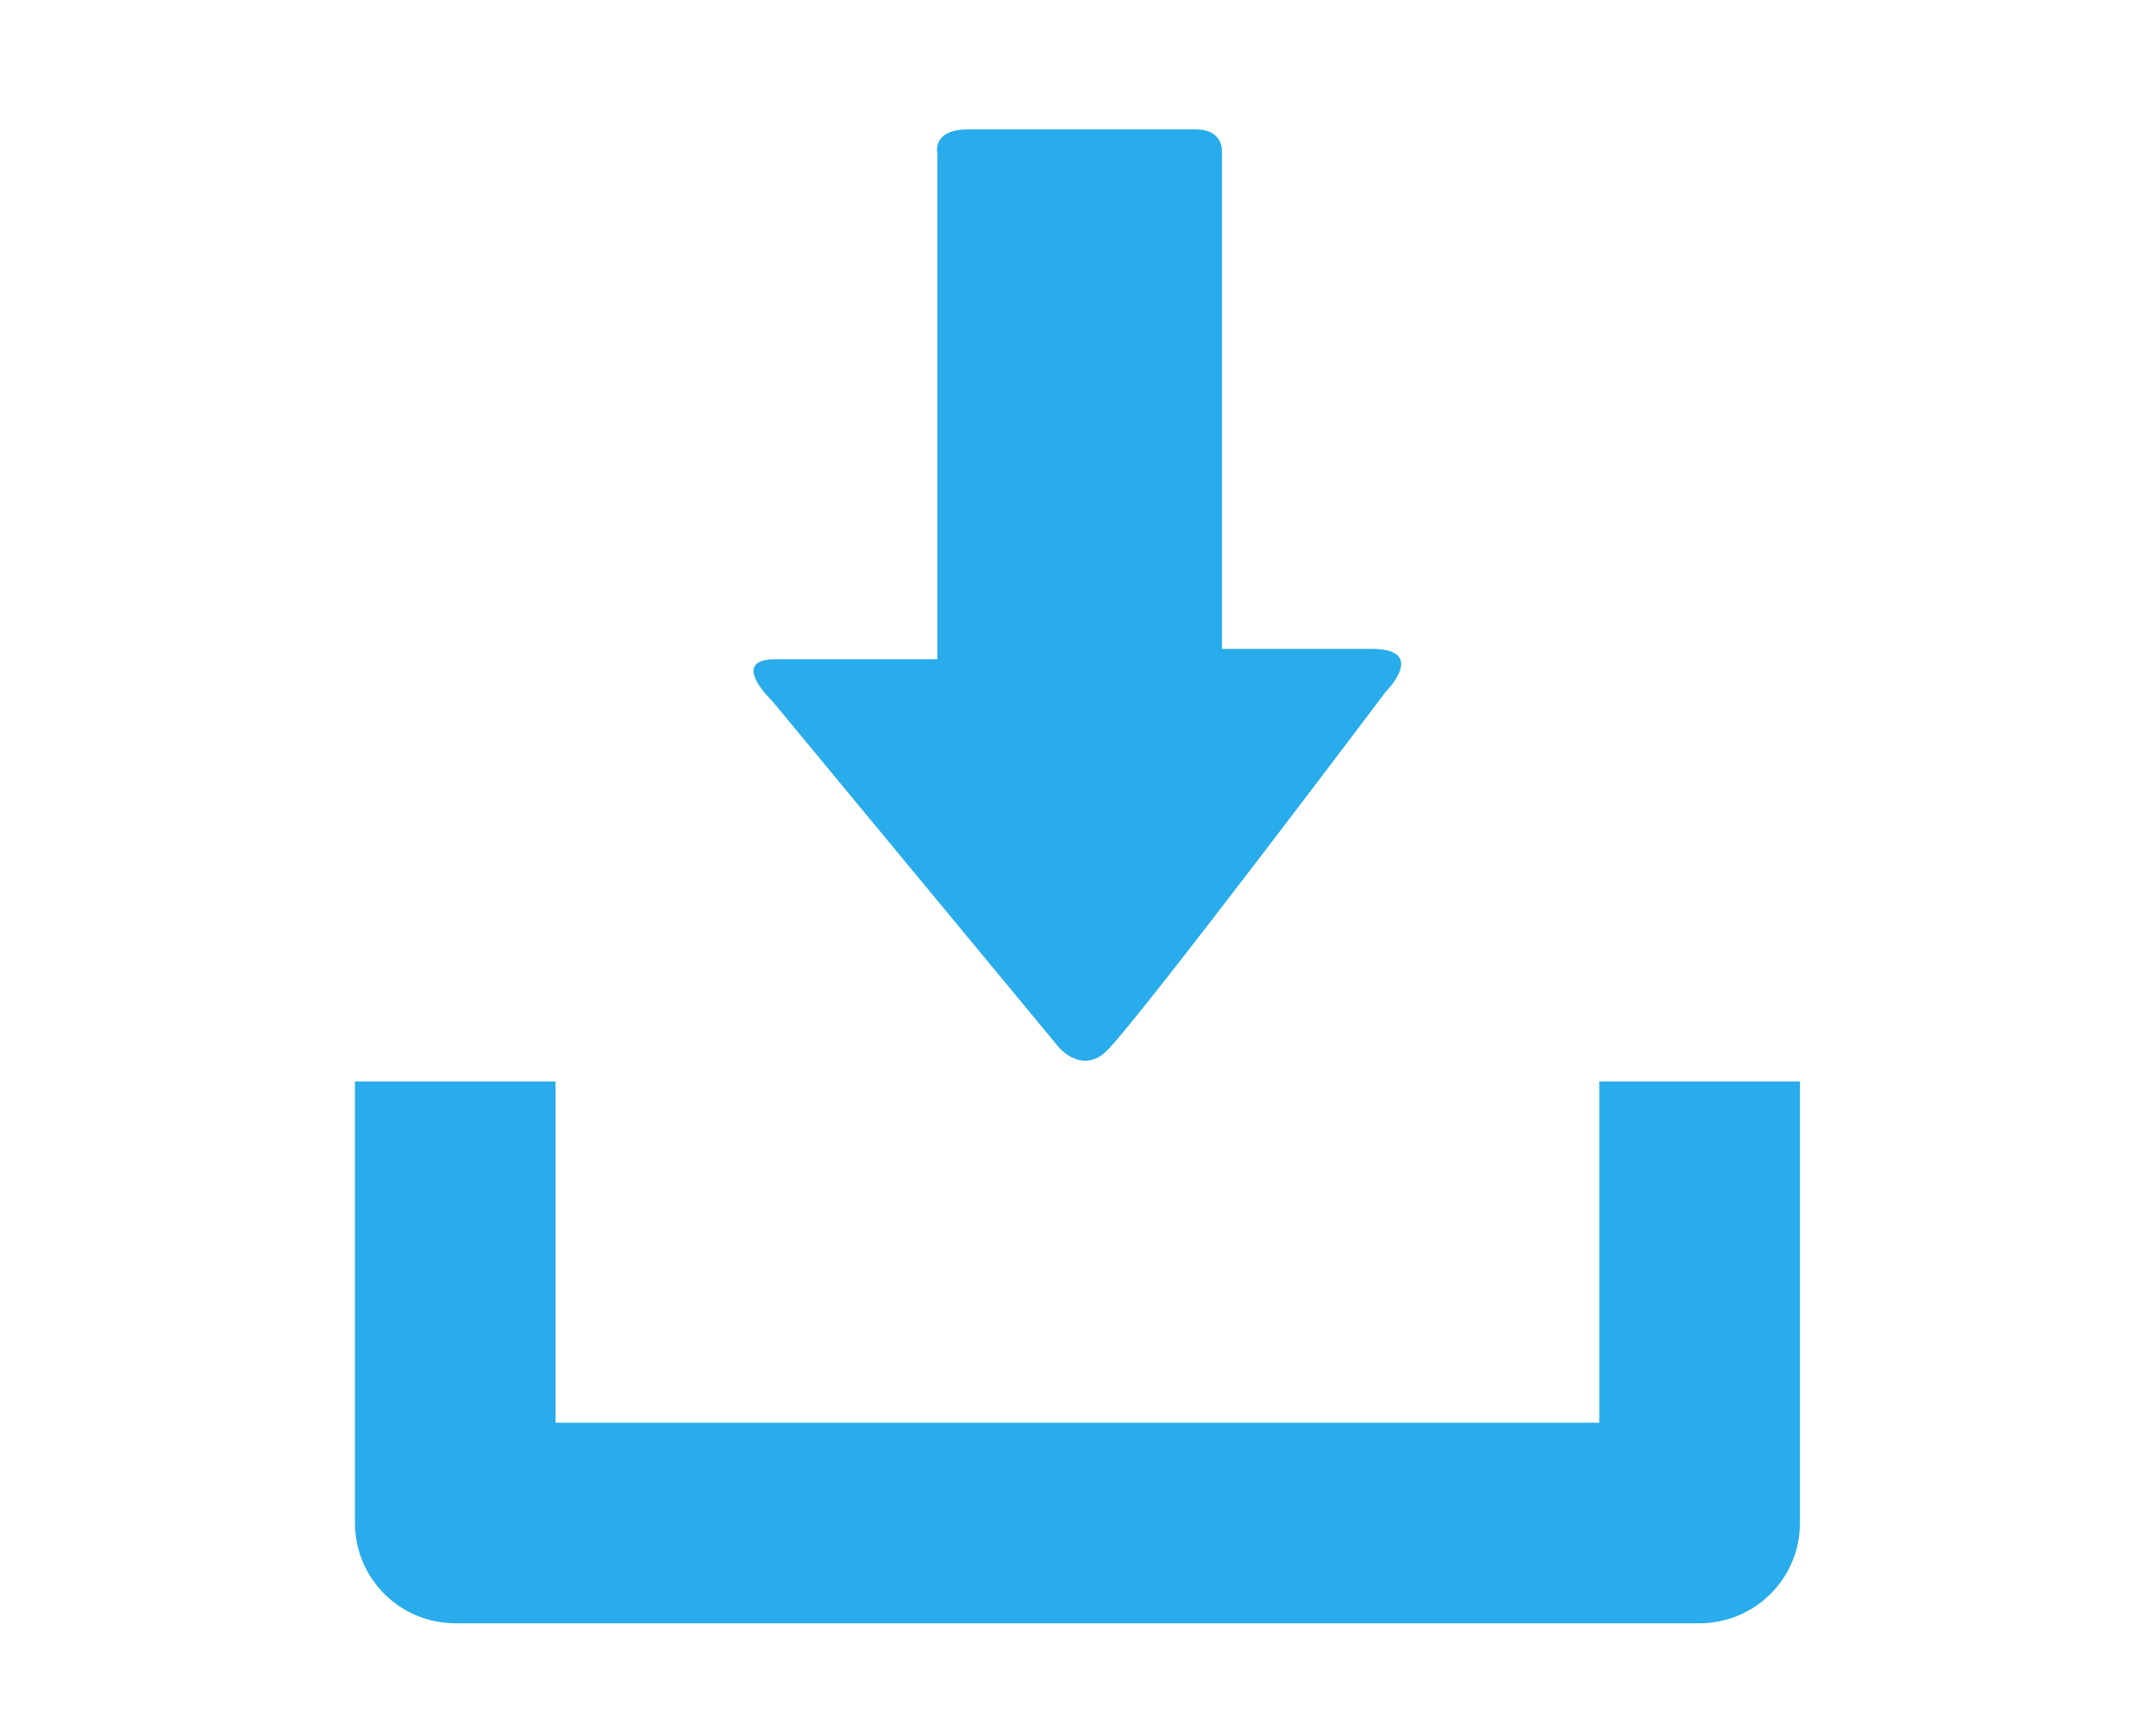 <?xml version="1.0" encoding="UTF-8"?>
<svg width="50px" height="40px" viewBox="0 0 50 40" version="1.1" xmlns="http://www.w3.org/2000/svg" xmlns:xlink="http://www.w3.org/1999/xlink">
    <!-- Generator: Sketch 55.1 (78136) - https://sketchapp.com -->
    <title>download</title>
    <desc>Created with Sketch.</desc>
    <g id="download" stroke="none" stroke-width="1" fill="none" fill-rule="evenodd">
        <g id="icon" transform="translate(8, 3)" fill="#28ACEB" fill-rule="nonzero">
            <path d="M29.089,22.077 L29.089,29.99 L4.884,29.99 L4.884,22.077 L0.232,22.077 L0.232,32.316 C0.232,33.6 1.272,34.641 2.561,34.641 L31.412,34.641 C32.701,34.641 33.742,33.601 33.742,32.316 L33.742,22.077 L29.089,22.077 Z" id="Path"></path>
            <path d="M16.561,21.292 L9.9,13.244 C9.9,13.244 8.887,12.287 9.986,12.287 C11.085,12.287 13.739,12.287 13.739,12.287 C13.739,12.287 13.739,11.643 13.739,10.651 C13.739,7.821 13.739,2.67 13.739,0.571 C13.739,0.571 13.59,0 14.45,0 C15.316,0 19.112,0 19.733,0 C20.352,0 20.338,0.481 20.338,0.481 C20.338,2.517 20.338,7.845 20.338,10.583 C20.338,11.47 20.338,12.046 20.338,12.046 C20.338,12.046 22.467,12.046 23.803,12.046 C25.136,12.046 24.132,13.047 24.132,13.047 C24.132,13.047 18.465,20.57 17.675,21.359 C17.106,21.931 16.561,21.292 16.561,21.292 Z" id="Path"></path>
        </g>
    </g>
</svg>